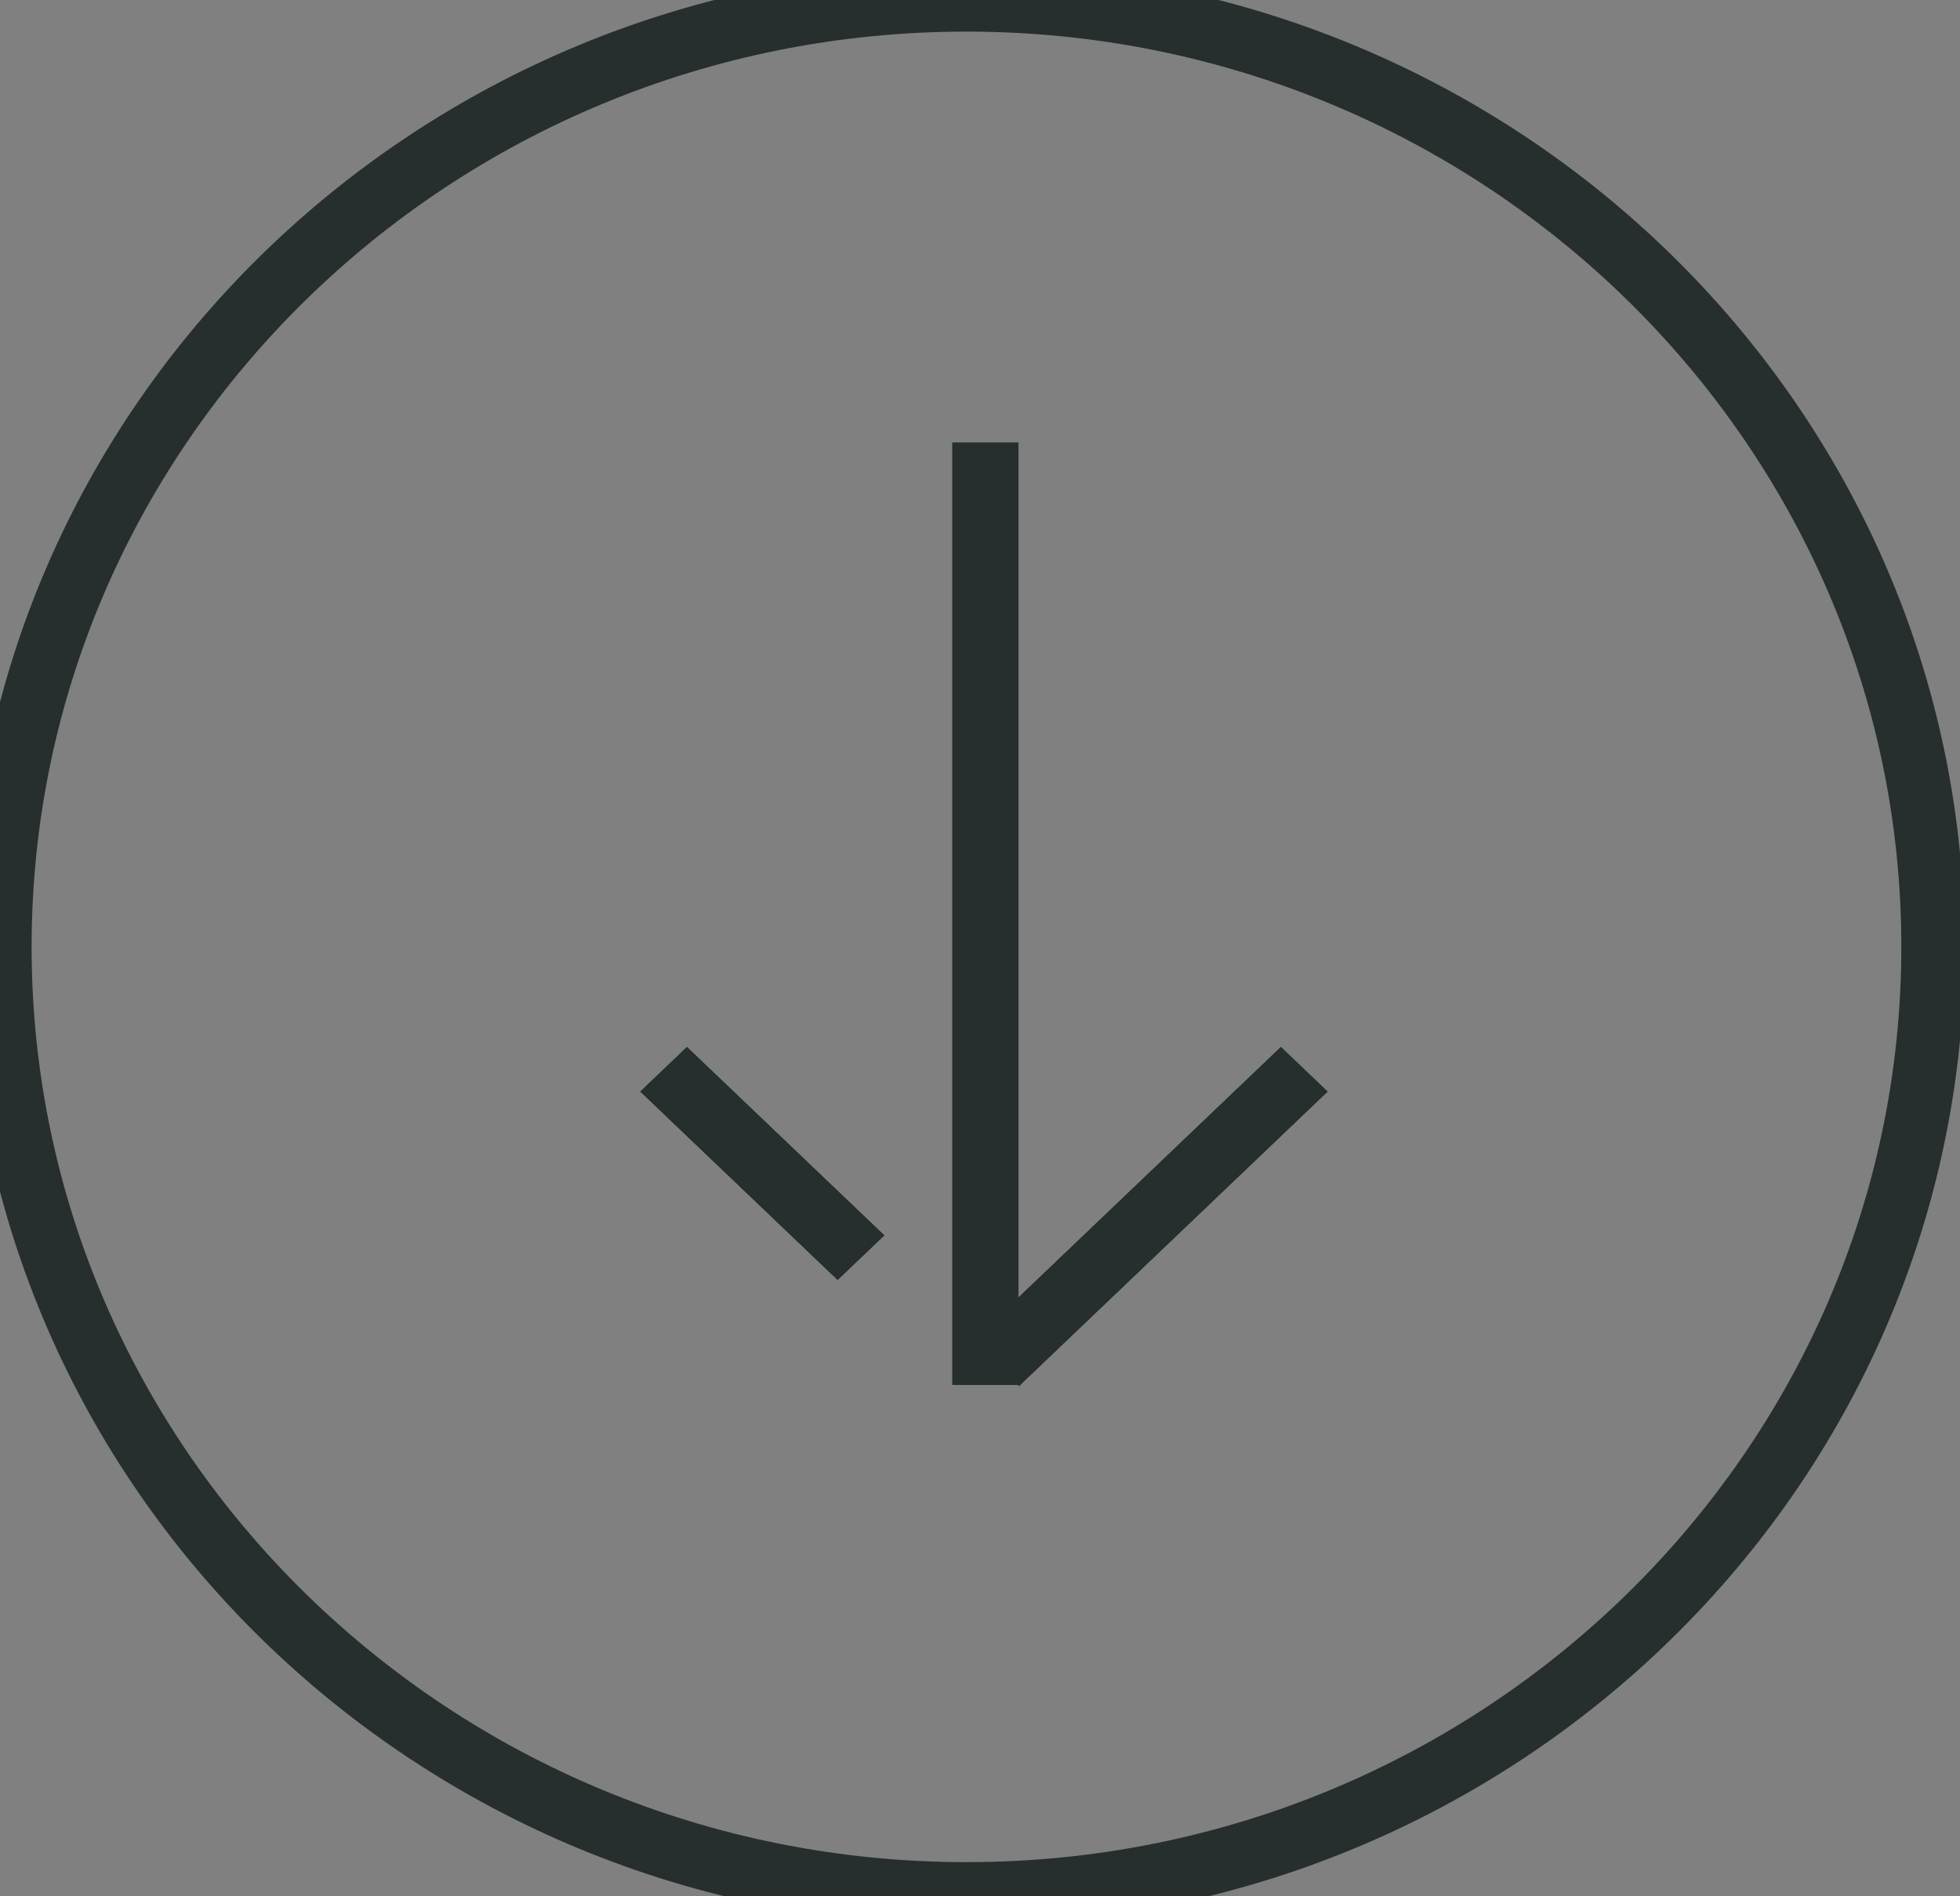 <?xml version="1.0" encoding="UTF-8" standalone="no"?>
<svg width="31px" height="30px" viewBox="0 0 31 30" version="1.1" xmlns="http://www.w3.org/2000/svg" xmlns:xlink="http://www.w3.org/1999/xlink">
    <rect x="0" y="0" width="31" height="30" fill="#808080" stroke="none"/>
    <g id="Symbols" stroke="none" stroke-width="1" fill="none" fill-rule="evenodd">
        <g id="Page_Scroll">
            <g id="Close" stroke="#262E2E">
                <path d="M15.286,29.96 C6.858,29.96 0,23.24 0,14.98 C0,6.72 6.858,0 15.286,0 C23.714,0 30.572,6.72 30.572,14.98 C30.572,23.24 23.714,29.96 15.286,29.96" id="Fill-1"></path>
            </g>
            <g id="Page-1" transform="translate(15.5, 14.5) rotate(90) translate(-15.5, -14.5) translate(8, 9)" fill="#FFFFFF">
                <polygon id="Fill-1" points="0 5.939 14.91 5.939 14.91 4.891 0 4.891"></polygon>
                <polygon id="Fill-2" points="10.269 5.23809522e-05 9.562 0.741 14.223 5.623 14.93 4.883"></polygon>
                <polygon id="Fill-3" points="9.562 10.135 10.269 10.875 13.251 7.752 12.544 7.011"></polygon>
            </g>
            <g id="Page-1-Copy" transform="translate(15.5, 14.5) rotate(90) translate(-15.5, -14.5) translate(8, 9)" fill="#262E2E">
                <polygon id="Fill-1" points="0 5.939 14.91 5.939 14.91 4.891 0 4.891"></polygon>
                <polygon id="Fill-2" points="10.269 5.23809522e-05 9.562 0.741 14.223 5.623 14.93 4.883"></polygon>
                <polygon id="Fill-3" points="9.562 10.135 10.269 10.875 13.251 7.752 12.544 7.011"></polygon>
            </g>
            <g id="Page-1-Copy-2" transform="translate(15.5, 14.5) rotate(90) translate(-15.5, -14.5) translate(8, 9)" fill="#262E2E">
                <polygon id="Fill-1" points="0 5.939 14.91 5.939 14.91 4.891 0 4.891"></polygon>
                <polygon id="Fill-2" points="10.269 5.23809522e-05 9.562 0.741 14.223 5.623 14.93 4.883"></polygon>
                <polygon id="Fill-3" points="9.562 10.135 10.269 10.875 13.251 7.752 12.544 7.011"></polygon>
            </g>
        </g>
    </g>
</svg>